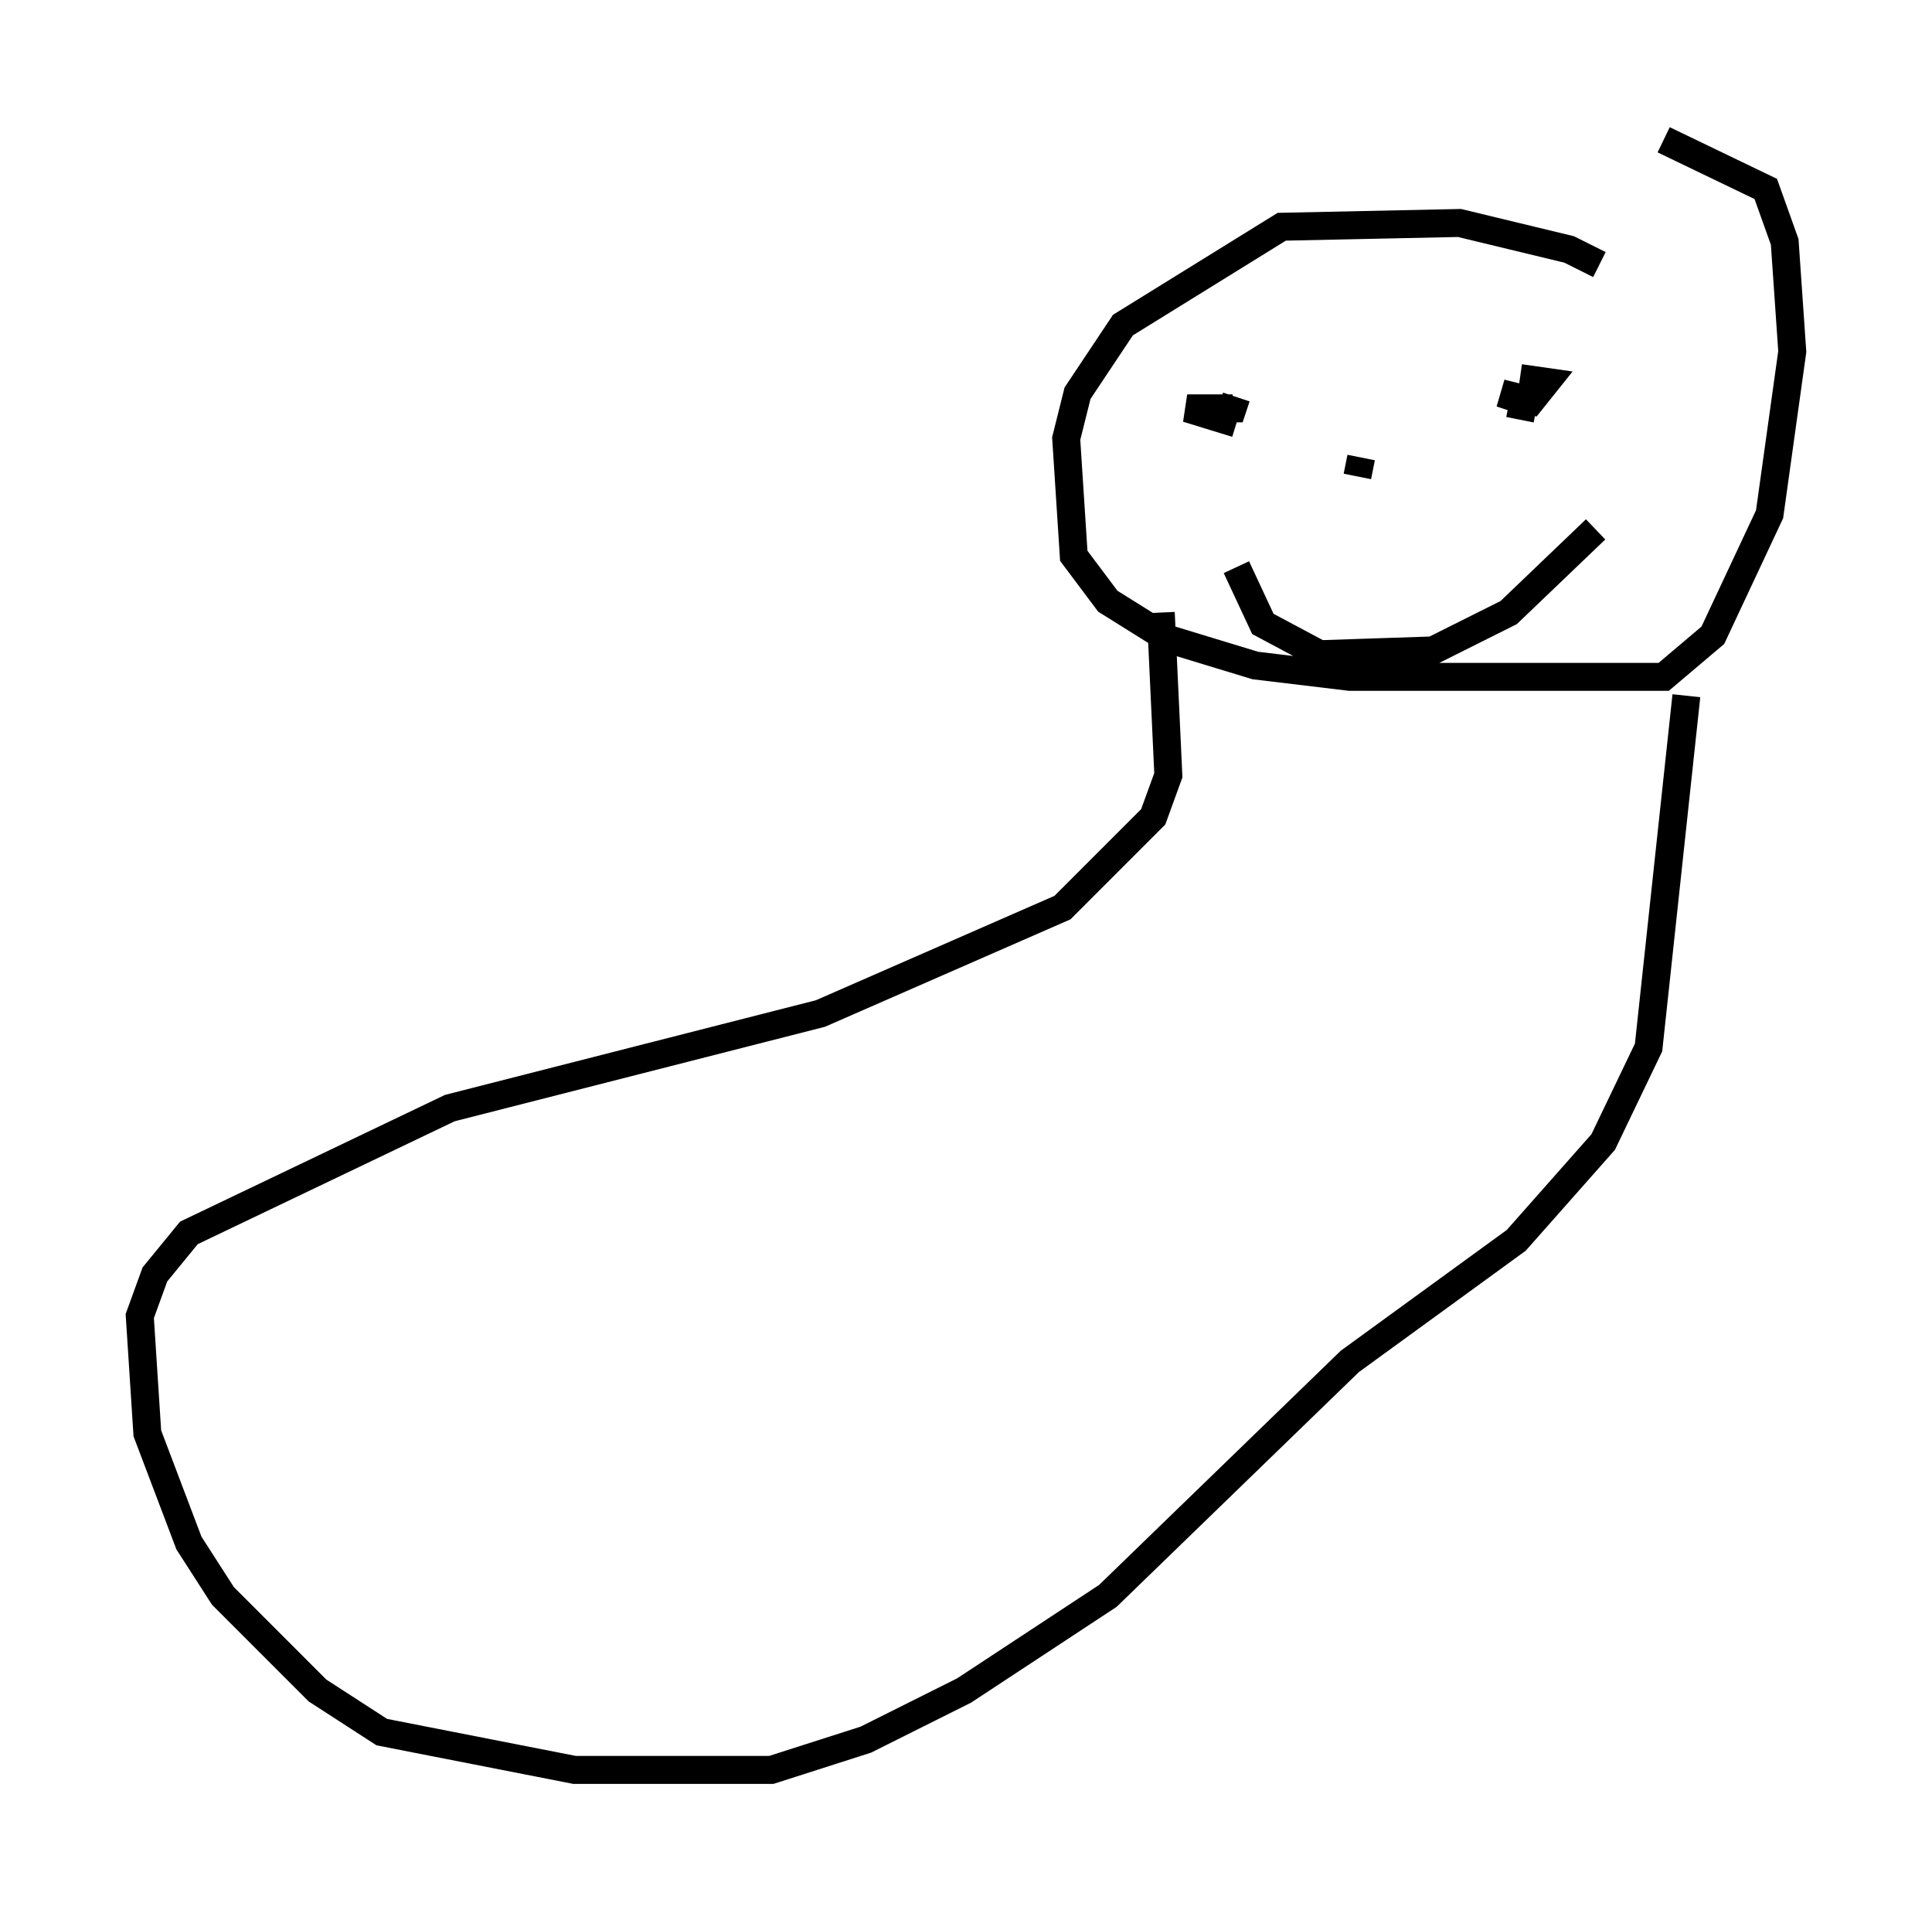 <?xml version="1.0" encoding="utf-8" ?>
<svg baseProfile="full" height="68.321" version="1.1" width="69.133" xmlns="http://www.w3.org/2000/svg" xmlns:ev="http://www.w3.org/2001/xml-events" xmlns:xlink="http://www.w3.org/1999/xlink"><defs /><rect fill="white" height="68.321" width="69.133" x="0" y="0" /><path d="M57.909, 10.548 m-0.677, -1.083 l-1.083, -0.541 -3.924, -0.947 l-6.36, 0.135 -5.683, 3.518 l-1.624, 2.436 -0.406, 1.624 l0.271, 4.195 1.218, 1.624 l2.165, 1.353 3.112, 0.947 l3.383, 0.406 11.231, 0.0 l1.759, -1.488 2.03, -4.33 l0.812, -5.819 -0.271, -3.924 l-0.677, -1.894 -3.654, -1.759 m-15.291, 10.149 l-1.759, -0.541 1.624, 0.0 l0.135, -0.406 m10.149, 0.812 l0.135, -0.677 -0.812, -0.271 l1.083, 0.271 0.541, -0.677 l-0.947, -0.135 m-5.683, 2.842 l-0.135, 0.677 m8.525, 1.894 l-3.112, 2.977 -2.706, 1.353 l-4.059, 0.135 -2.03, -1.083 l-0.947, -2.03 m-2.706, 1.624 l0.271, 5.819 -0.541, 1.488 l-3.248, 3.248 -8.66, 3.789 l-13.261, 3.383 -9.337, 4.465 l-1.218, 1.488 -0.541, 1.488 l0.271, 4.195 1.488, 3.924 l1.218, 1.894 3.383, 3.383 l2.3, 1.488 6.901, 1.353 l7.036, 0.0 3.383, -1.083 l3.518, -1.759 5.142, -3.383 l8.66, -8.39 5.954, -4.33 l3.112, -3.518 1.624, -3.383 l1.353, -12.584 " fill="none" stroke="black" stroke-width="1" /></svg>